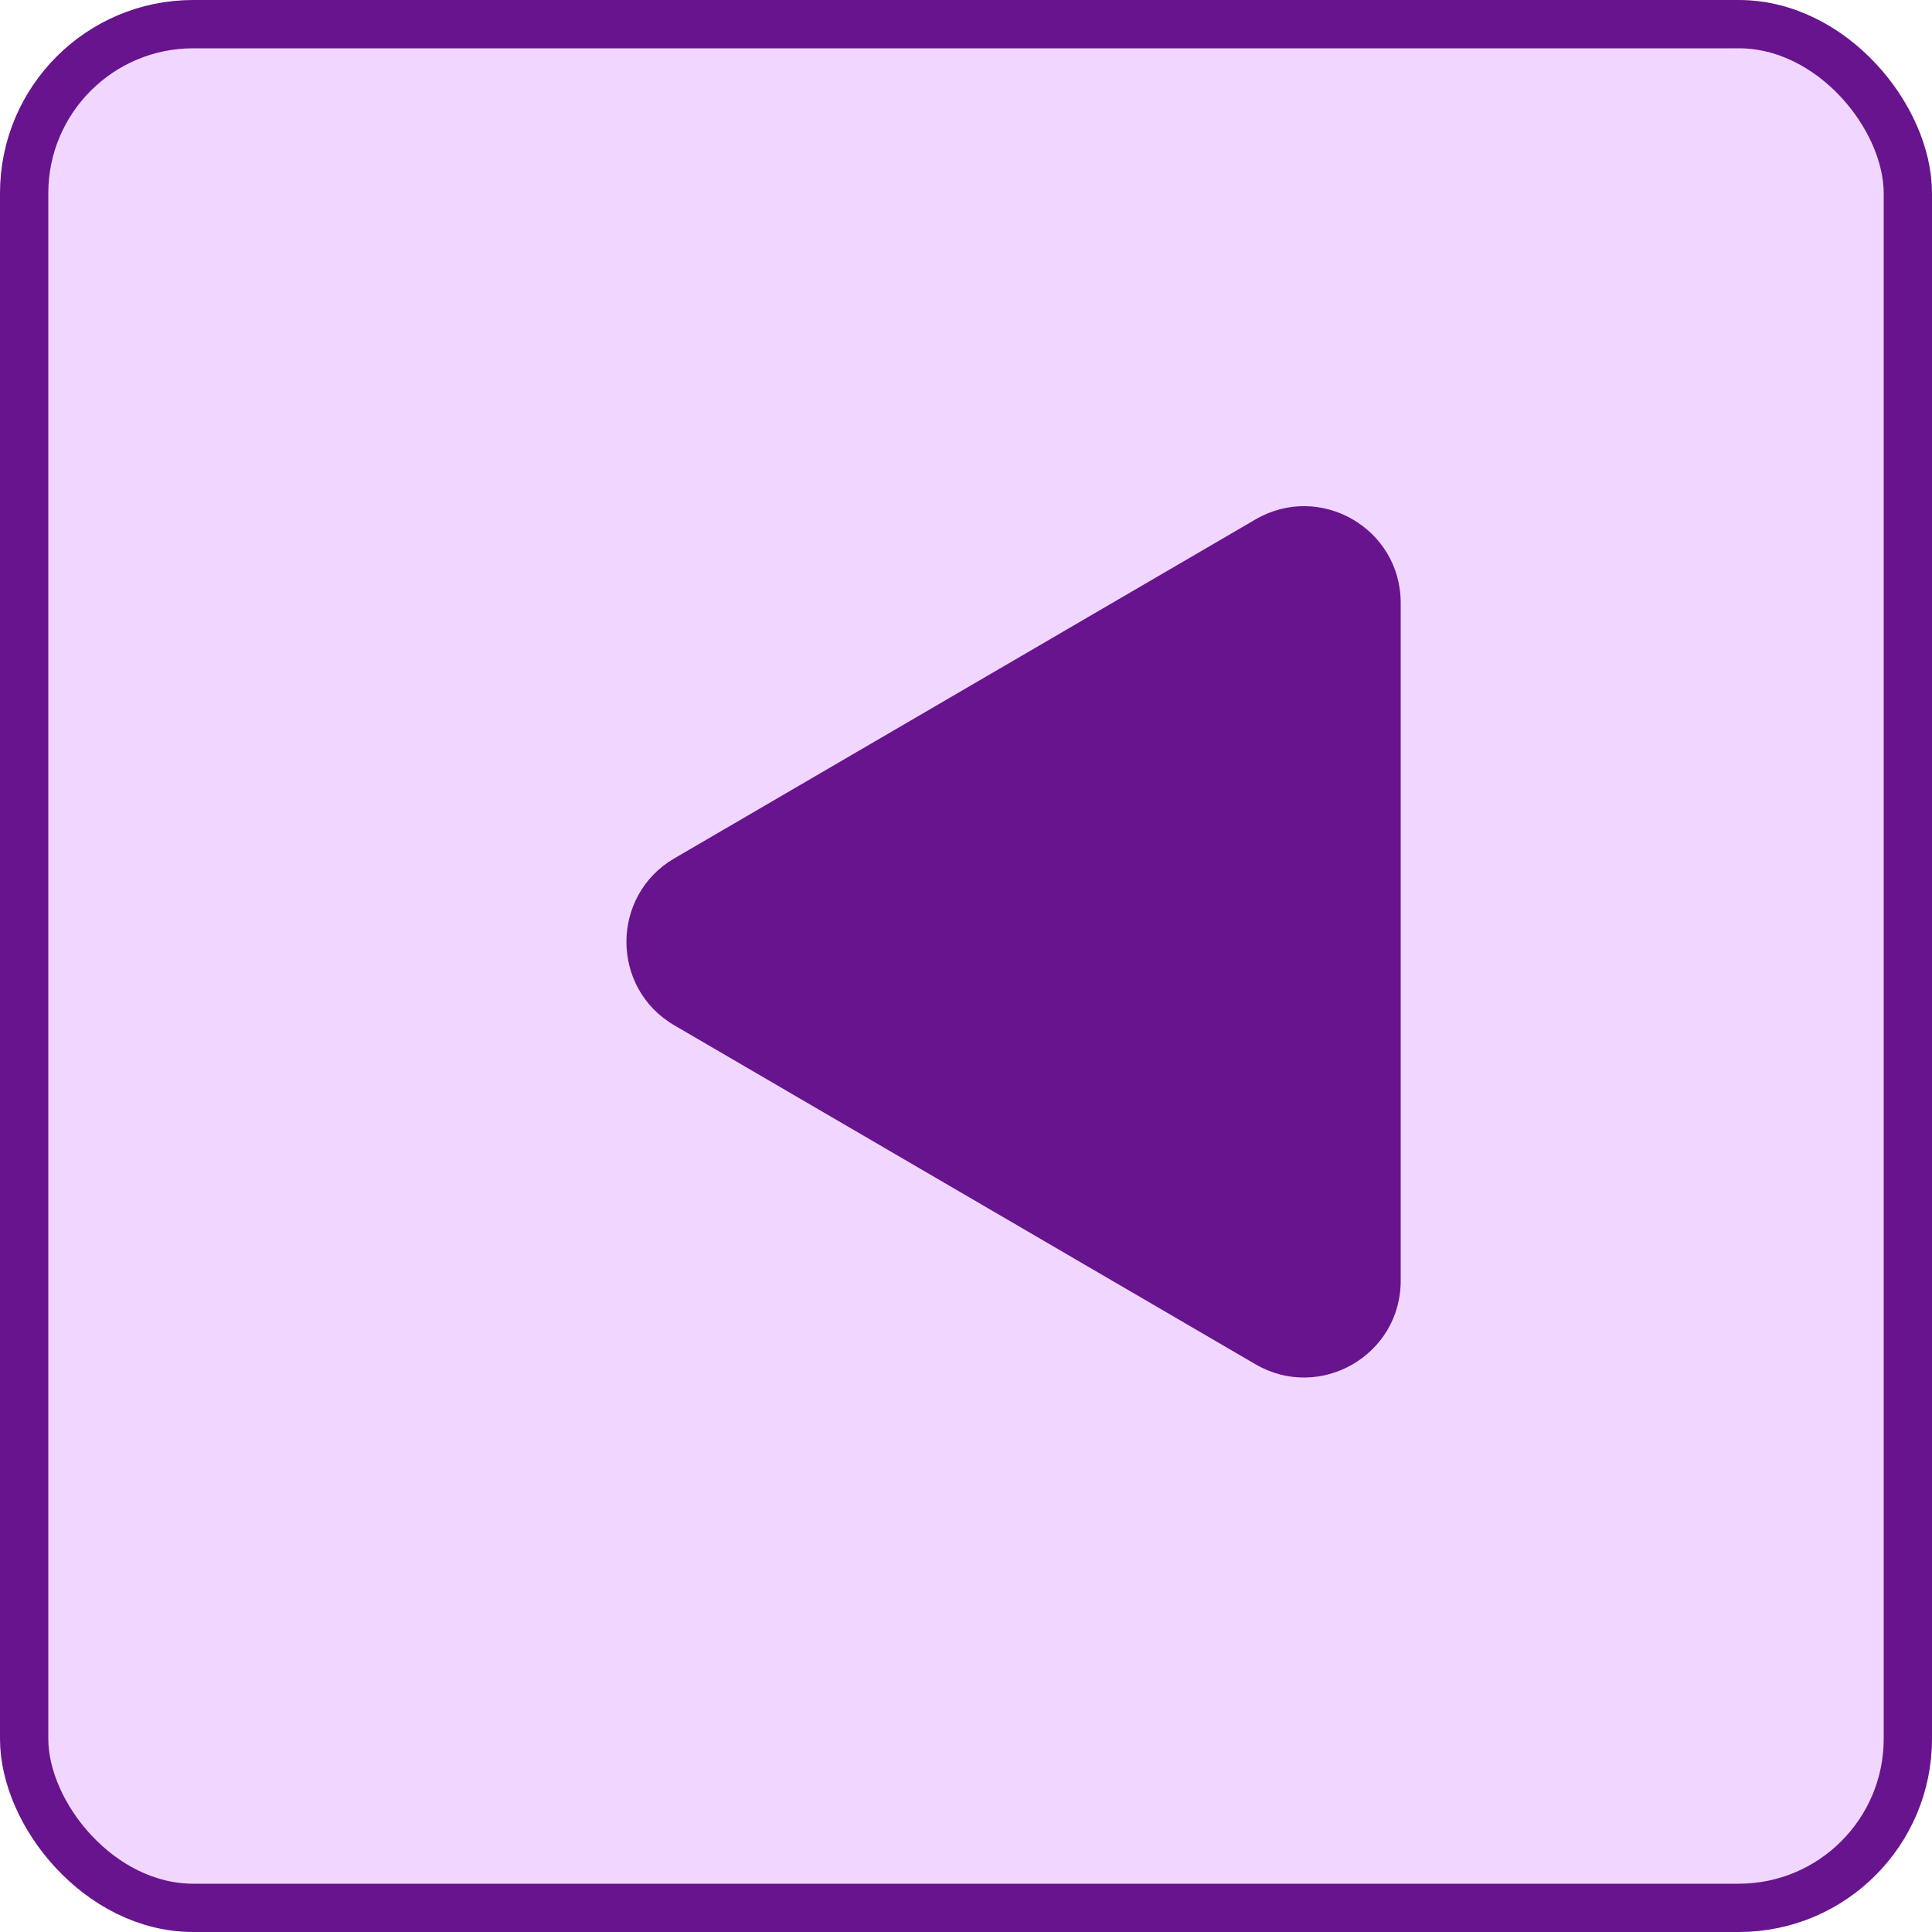 <svg width="40" height="40" viewBox="0 0 40 40" fill="none" xmlns="http://www.w3.org/2000/svg">
<rect x="39.5" y="39.5" width="39" height="39" rx="3.5" transform="rotate(-180 39.5 39.5)" fill="#F1D7FF" stroke="#67148E"/>
<path d="M13.961 21.228C12.639 20.456 12.639 18.544 13.961 17.772L25.992 10.755C27.326 9.977 29 10.938 29 12.482L29 26.518C29 28.061 27.326 29.023 25.992 28.245L13.961 21.228Z" fill="#67148E"/>
</svg>
